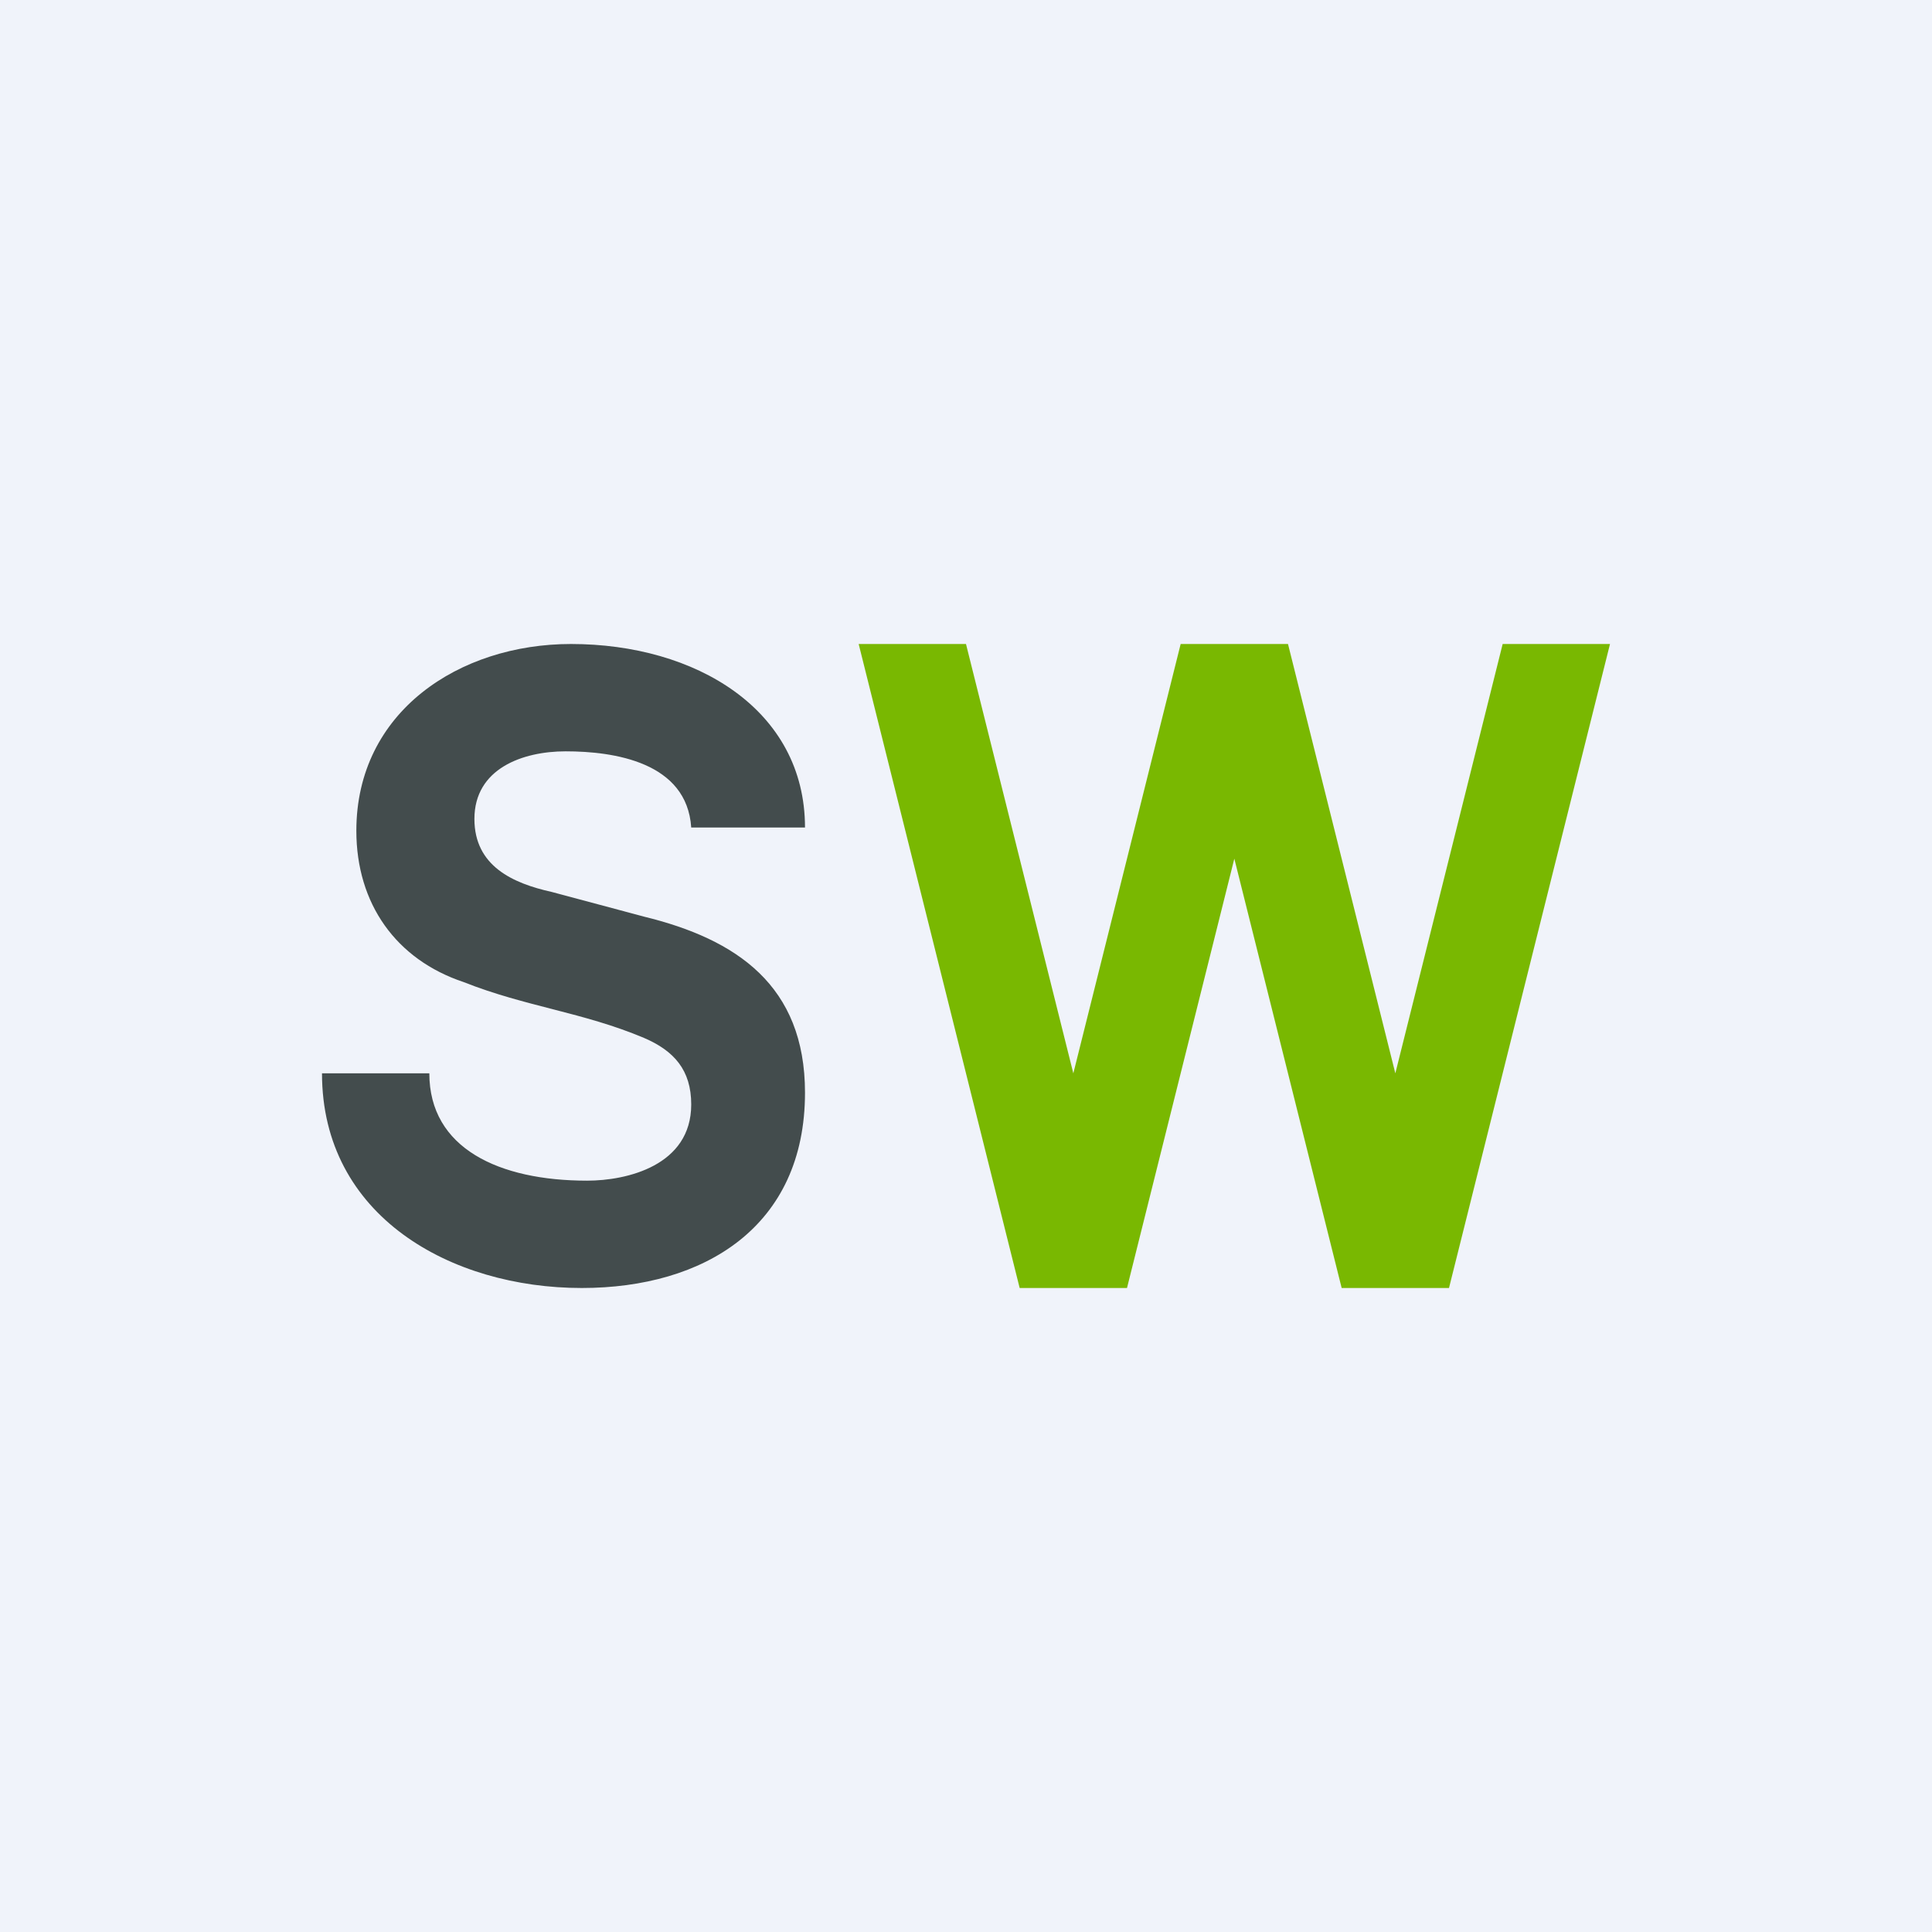 <!-- by TradingView --><svg xmlns="http://www.w3.org/2000/svg" width="18" height="18"><path fill="#F0F3FA" d="M0 0h18v18H0z"/><path d="M6 8.54l-.86-.23c-.36-.08-.72-.24-.72-.68 0-.47.45-.63.85-.63.45 0 1.13.1 1.17.71H7.5C7.5 6.61 6.48 6 5.32 6c-1.04 0-2 .63-2 1.74 0 .68.37 1.2 1 1.41.58.23 1.11.28 1.68.52.28.12.44.3.44.62 0 .57-.6.71-.97.71C4.65 11 4 10.7 4 10H3c0 1.33 1.2 2 2.42 2 1.14 0 2.08-.57 2.08-1.82 0-1-.64-1.43-1.5-1.64z" fill="#434C4D"/><path d="M14 6l-1 4-1-4h-1l-1 4-1-4H8l1.5 6h1l1-4 1 4h1L15 6h-1z" fill="#79B801"/></svg>